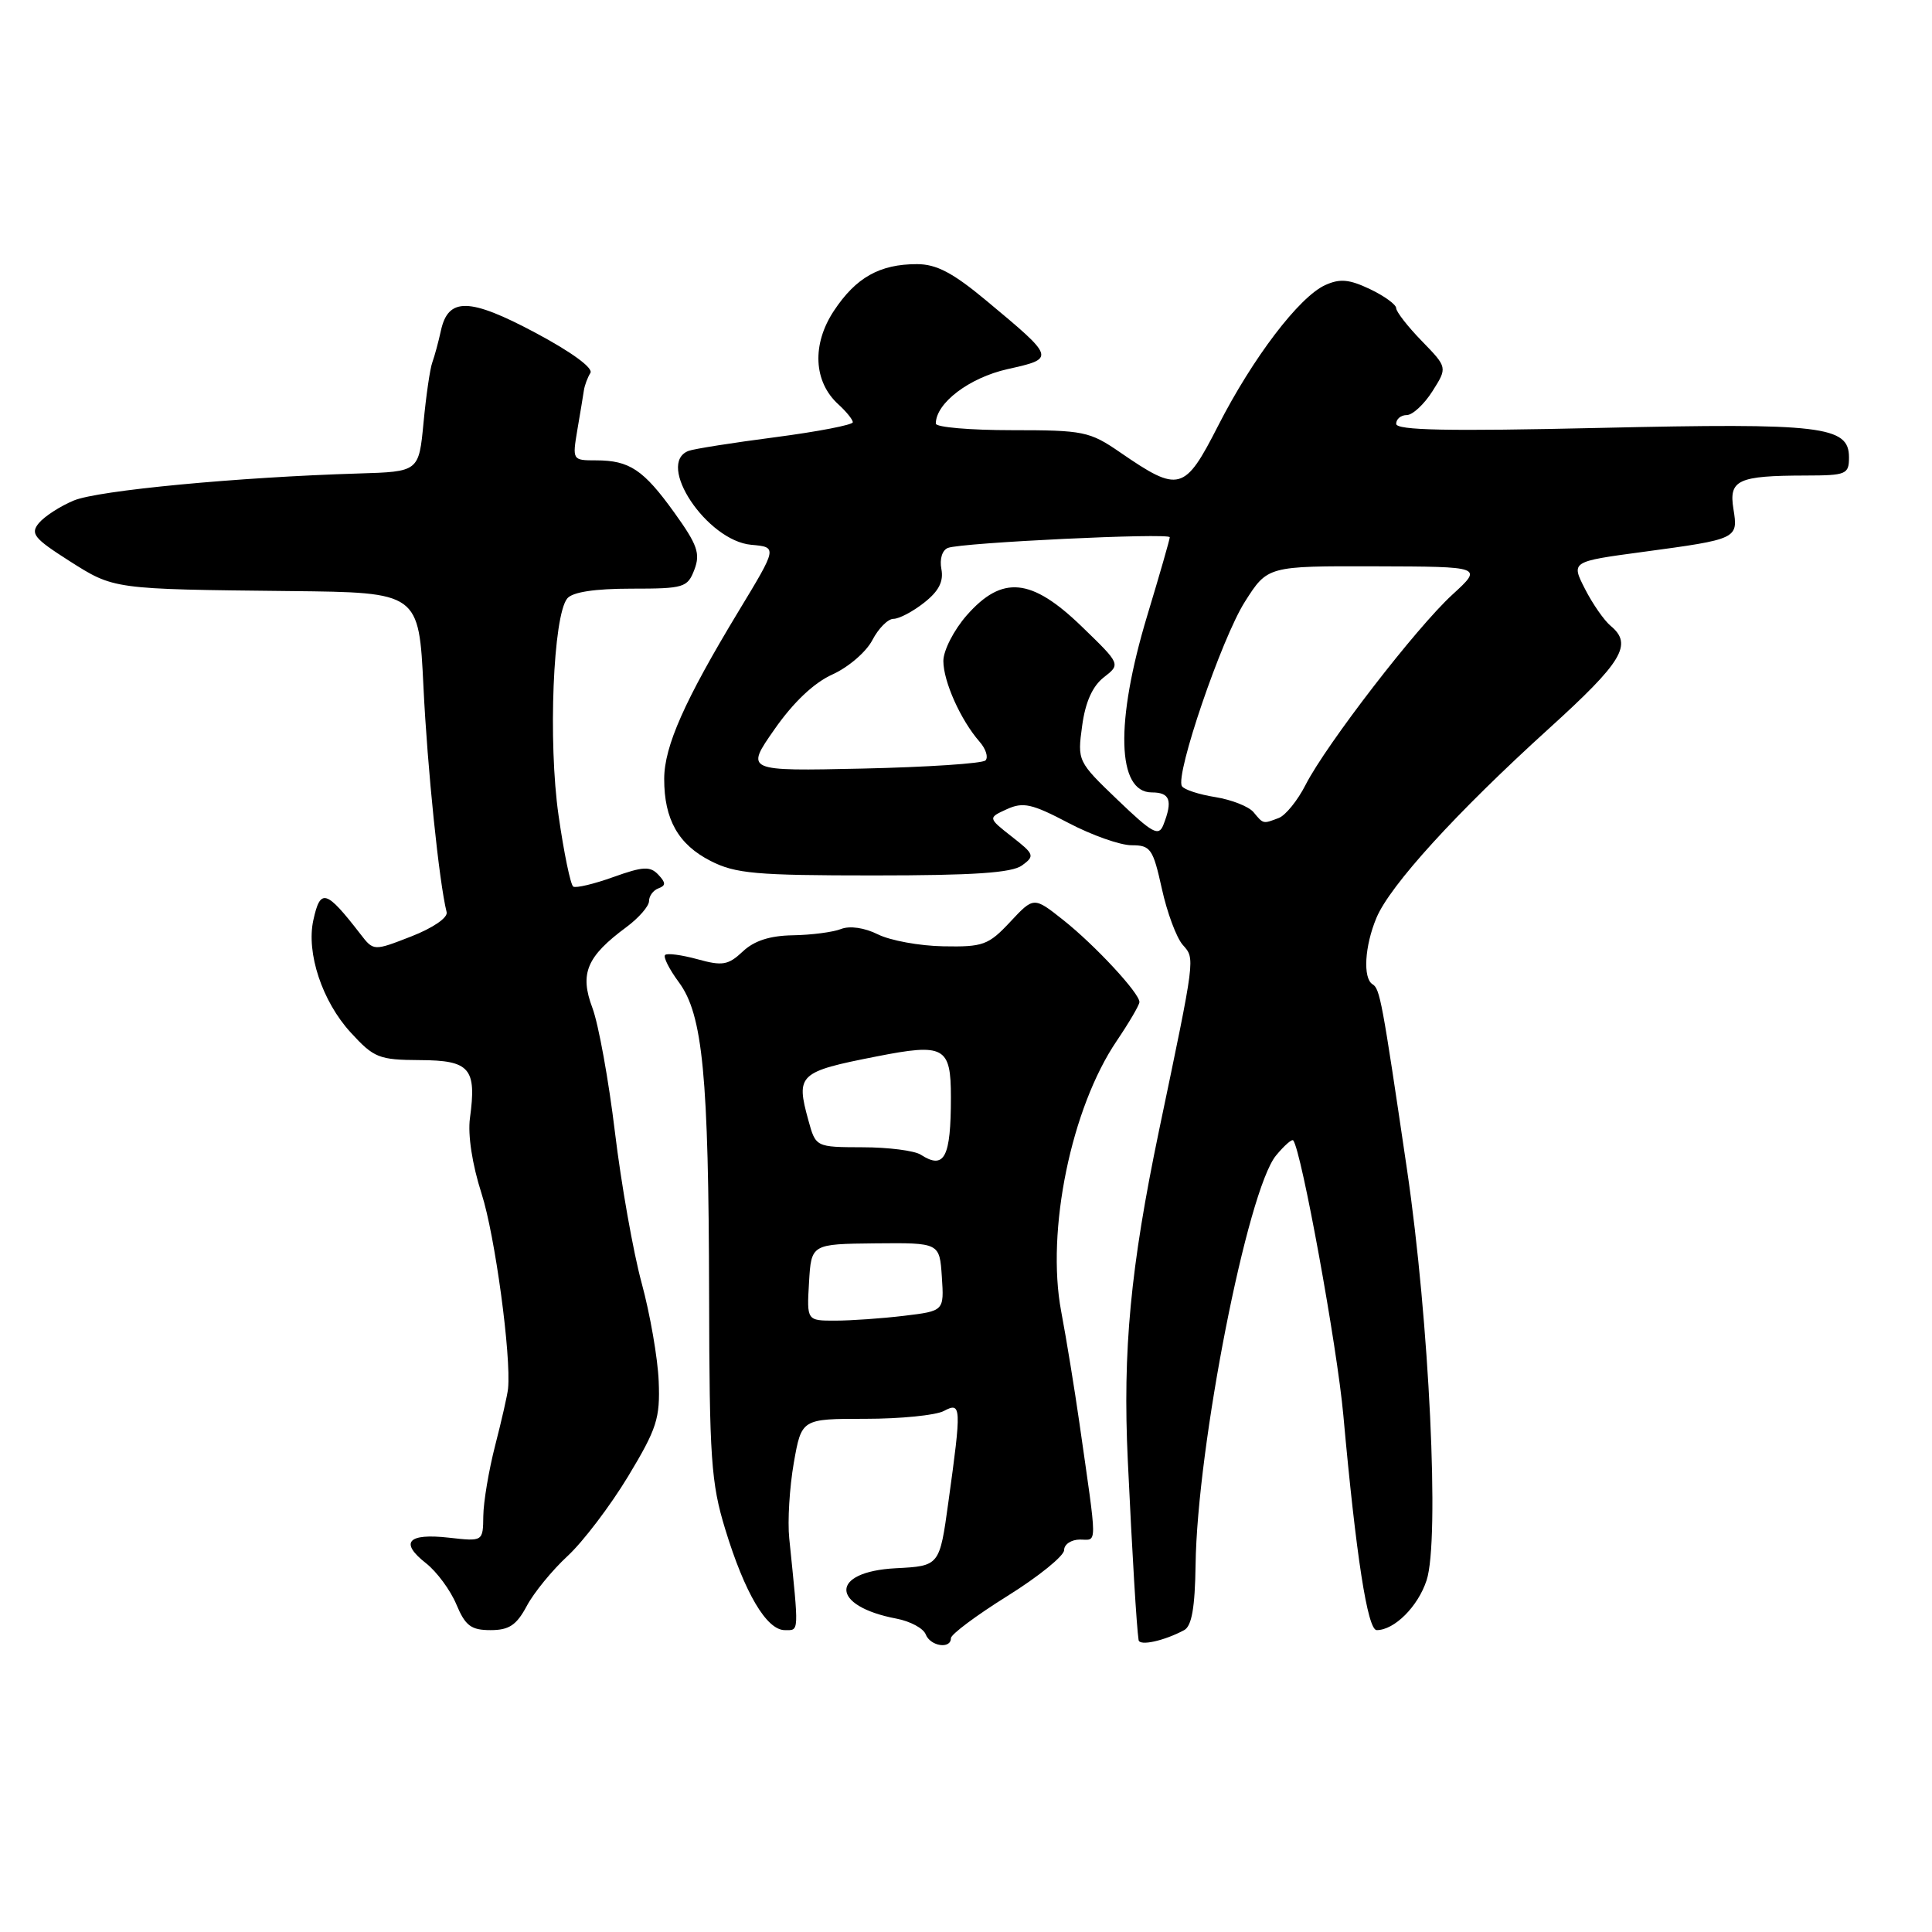 <?xml version="1.0" encoding="UTF-8" standalone="no"?>
<!DOCTYPE svg PUBLIC "-//W3C//DTD SVG 1.1//EN" "http://www.w3.org/Graphics/SVG/1.1/DTD/svg11.dtd" >
<svg xmlns="http://www.w3.org/2000/svg" xmlns:xlink="http://www.w3.org/1999/xlink" version="1.1" viewBox="0 0 256 256">
 <g >
 <path fill="currentColor"
d=" M 126.00 217.07 C 126.00 216.56 129.38 214.04 133.50 211.47 C 137.62 208.90 141.00 206.16 141.00 205.40 C 141.00 204.63 141.95 204.00 143.11 204.00 C 145.43 204.00 145.43 205.35 143.02 188.50 C 142.39 184.10 141.31 177.46 140.61 173.75 C 138.60 163.08 141.94 146.81 147.98 137.91 C 149.62 135.48 150.97 133.18 150.98 132.78 C 151.01 131.62 145.10 125.25 140.89 121.91 C 136.98 118.81 136.98 118.81 133.85 122.16 C 130.98 125.23 130.26 125.49 125.00 125.39 C 121.86 125.34 117.95 124.62 116.33 123.81 C 114.56 122.93 112.60 122.64 111.44 123.10 C 110.37 123.52 107.50 123.89 105.06 123.93 C 102.02 123.98 99.93 124.65 98.42 126.08 C 96.49 127.89 95.73 128.02 92.41 127.10 C 90.32 126.53 88.39 126.27 88.13 126.54 C 87.86 126.81 88.68 128.43 89.95 130.15 C 93.13 134.44 93.90 142.49 93.96 171.64 C 94.00 193.24 94.22 196.51 96.10 202.64 C 98.68 211.09 101.58 216.00 103.99 216.00 C 105.91 216.00 105.88 216.60 104.58 203.85 C 104.34 201.57 104.62 197.07 105.18 193.85 C 106.21 188.00 106.21 188.00 114.67 188.00 C 119.32 188.00 124.00 187.53 125.07 186.96 C 127.39 185.72 127.42 186.38 125.67 199.00 C 124.50 207.50 124.50 207.50 118.70 207.80 C 109.91 208.26 109.98 212.81 118.80 214.48 C 120.62 214.83 122.35 215.76 122.66 216.56 C 123.27 218.14 126.00 218.56 126.00 217.07 Z  M 156.91 216.00 C 157.91 215.46 158.34 213.02 158.42 207.37 C 158.63 191.60 165.29 157.72 169.08 153.11 C 170.17 151.79 171.19 150.89 171.36 151.11 C 172.45 152.47 177.18 178.42 178.00 187.53 C 179.68 206.15 181.21 216.00 182.42 216.00 C 184.76 216.00 187.89 212.88 189.03 209.40 C 190.78 204.12 189.39 175.02 186.44 155.00 C 183.12 132.46 182.85 131.03 181.87 130.42 C 180.57 129.62 180.82 125.36 182.39 121.61 C 184.19 117.31 192.98 107.66 205.25 96.53 C 215.00 87.69 216.38 85.39 213.43 82.94 C 212.56 82.22 211.02 80.01 210.01 78.02 C 208.17 74.41 208.17 74.41 217.70 73.13 C 230.24 71.44 230.33 71.40 229.69 67.45 C 229.06 63.59 230.26 63.03 239.25 63.01 C 244.65 63.00 245.00 62.85 245.00 60.60 C 245.00 56.45 241.45 56.03 211.97 56.70 C 191.83 57.16 185.00 57.02 185.00 56.16 C 185.00 55.52 185.63 55.00 186.40 55.00 C 187.17 55.00 188.70 53.58 189.80 51.85 C 191.80 48.69 191.80 48.69 188.40 45.19 C 186.53 43.27 185.00 41.30 185.00 40.83 C 185.00 40.36 183.44 39.22 181.53 38.31 C 178.77 37.00 177.54 36.89 175.59 37.78 C 172.14 39.35 166.00 47.42 161.40 56.43 C 156.96 65.13 156.24 65.32 148.42 59.94 C 144.38 57.16 143.58 57.00 134.07 57.00 C 128.53 57.00 124.00 56.61 124.00 56.13 C 124.00 53.41 128.43 50.05 133.51 48.91 C 139.87 47.49 139.86 47.47 130.70 39.84 C 126.26 36.14 124.09 35.00 121.50 35.00 C 116.56 35.00 113.42 36.77 110.50 41.18 C 107.55 45.63 107.79 50.60 111.10 53.59 C 112.14 54.54 113.00 55.60 113.00 55.95 C 113.00 56.30 108.39 57.19 102.75 57.93 C 97.11 58.66 91.94 59.48 91.25 59.74 C 86.83 61.41 93.67 71.67 99.56 72.19 C 103.01 72.50 103.01 72.50 97.86 81.00 C 90.71 92.82 88.02 98.88 88.01 103.20 C 88.00 108.57 89.88 111.90 94.16 114.08 C 97.45 115.76 100.14 116.00 115.77 116.00 C 129.03 116.00 134.08 115.66 135.43 114.67 C 137.14 113.42 137.06 113.19 134.07 110.86 C 130.90 108.37 130.90 108.37 133.42 107.22 C 135.57 106.24 136.74 106.50 141.57 109.04 C 144.67 110.67 148.44 112.00 149.94 112.00 C 152.46 112.00 152.78 112.46 153.95 117.75 C 154.64 120.91 155.89 124.26 156.72 125.20 C 158.37 127.07 158.43 126.60 153.57 149.83 C 149.79 167.97 148.75 178.92 149.44 193.54 C 150.03 206.06 150.61 215.62 150.87 217.32 C 151.00 218.14 154.26 217.42 156.91 216.00 Z  M 69.80 212.80 C 70.73 211.05 73.17 208.06 75.22 206.17 C 77.26 204.28 80.86 199.54 83.22 195.64 C 87.04 189.30 87.48 187.95 87.28 183.02 C 87.16 179.98 86.14 174.12 85.02 170.00 C 83.90 165.88 82.31 156.88 81.48 150.00 C 80.65 143.12 79.31 135.73 78.50 133.56 C 76.78 129.00 77.73 126.74 83.01 122.84 C 84.65 121.62 86.00 120.07 86.00 119.40 C 86.00 118.72 86.56 117.96 87.25 117.71 C 88.24 117.34 88.24 116.97 87.22 115.89 C 86.14 114.75 85.19 114.81 81.28 116.21 C 78.72 117.13 76.33 117.70 75.96 117.48 C 75.60 117.25 74.72 113.01 74.01 108.04 C 72.61 98.29 73.29 81.56 75.17 79.29 C 75.87 78.45 78.82 78.00 83.65 78.00 C 90.64 78.00 91.10 77.86 92.01 75.48 C 92.82 73.35 92.41 72.18 89.37 67.95 C 85.27 62.24 83.41 61.00 78.98 61.00 C 75.85 61.00 75.83 60.97 76.50 56.97 C 76.88 54.76 77.27 52.40 77.37 51.72 C 77.47 51.05 77.86 50.01 78.23 49.42 C 78.64 48.77 75.74 46.65 70.96 44.10 C 62.20 39.43 59.39 39.37 58.42 43.82 C 58.10 45.29 57.59 47.17 57.29 48.00 C 56.98 48.83 56.46 52.42 56.12 56.00 C 55.50 62.50 55.50 62.50 47.50 62.74 C 31.55 63.22 12.98 64.98 9.78 66.32 C 7.97 67.07 5.90 68.42 5.16 69.30 C 3.99 70.71 4.49 71.33 9.16 74.31 C 15.13 78.10 14.86 78.07 38.50 78.32 C 55.50 78.50 55.50 78.50 56.11 91.00 C 56.63 101.82 58.18 116.87 59.18 120.86 C 59.37 121.59 57.37 122.96 54.50 124.08 C 49.50 126.03 49.50 126.03 47.75 123.76 C 43.21 117.89 42.45 117.66 41.52 121.92 C 40.56 126.27 42.70 132.70 46.46 136.80 C 49.55 140.18 50.21 140.44 55.65 140.47 C 62.27 140.50 63.17 141.55 62.27 148.16 C 61.97 150.38 62.57 154.30 63.81 158.16 C 65.59 163.68 67.75 179.64 67.32 184.00 C 67.24 184.82 66.47 188.20 65.62 191.50 C 64.77 194.80 64.06 199.02 64.04 200.88 C 64.00 204.26 64.00 204.26 59.48 203.75 C 54.03 203.14 52.92 204.37 56.44 207.13 C 57.88 208.26 59.69 210.72 60.47 212.59 C 61.66 215.43 62.42 216.00 65.00 216.00 C 67.46 216.00 68.44 215.34 69.80 212.80 Z  M 107.20 169.92 C 107.50 164.84 107.50 164.84 116.00 164.75 C 124.50 164.67 124.50 164.67 124.80 169.19 C 125.10 173.71 125.10 173.71 119.80 174.35 C 116.88 174.70 112.79 174.99 110.70 174.99 C 106.90 175.00 106.90 175.00 107.20 169.92 Z  M 122.00 153.00 C 121.17 152.47 117.71 152.02 114.30 152.02 C 108.09 152.00 108.09 152.00 107.11 148.43 C 105.44 142.38 105.83 142.01 116.12 139.99 C 125.14 138.21 126.00 138.69 126.00 145.39 C 126.00 153.40 125.14 155.03 122.00 153.00 Z  M 148.09 105.99 C 142.79 100.91 142.75 100.83 143.39 96.18 C 143.81 93.04 144.76 90.92 146.26 89.75 C 148.50 88.01 148.50 88.01 143.32 83.00 C 136.66 76.56 132.80 76.19 128.10 81.53 C 126.39 83.48 125.00 86.20 125.00 87.58 C 125.00 90.30 127.30 95.42 129.78 98.26 C 130.63 99.22 130.99 100.35 130.58 100.76 C 130.17 101.17 122.84 101.65 114.29 101.84 C 98.75 102.18 98.75 102.18 102.63 96.63 C 105.13 93.05 107.85 90.47 110.32 89.36 C 112.42 88.41 114.79 86.37 115.59 84.82 C 116.40 83.27 117.65 82.00 118.39 82.00 C 119.13 82.00 120.96 81.04 122.45 79.86 C 124.40 78.33 125.05 77.05 124.74 75.41 C 124.48 74.07 124.85 72.89 125.61 72.60 C 127.41 71.90 155.00 70.58 155.00 71.19 C 155.00 71.46 153.66 76.14 152.01 81.59 C 147.75 95.71 147.99 105.00 152.62 105.00 C 155.04 105.00 155.42 106.07 154.15 109.31 C 153.53 110.87 152.71 110.42 148.09 105.99 Z  M 166.10 107.62 C 165.48 106.87 163.20 105.97 161.04 105.62 C 158.88 105.28 156.89 104.63 156.61 104.17 C 155.69 102.69 161.87 84.59 164.95 79.74 C 167.96 75.00 167.96 75.00 182.23 75.04 C 196.50 75.08 196.50 75.08 192.45 78.79 C 187.67 83.16 175.75 98.62 173.00 103.99 C 171.95 106.06 170.35 108.03 169.46 108.38 C 167.33 109.19 167.42 109.21 166.10 107.62 Z "/>
</g>
</svg>